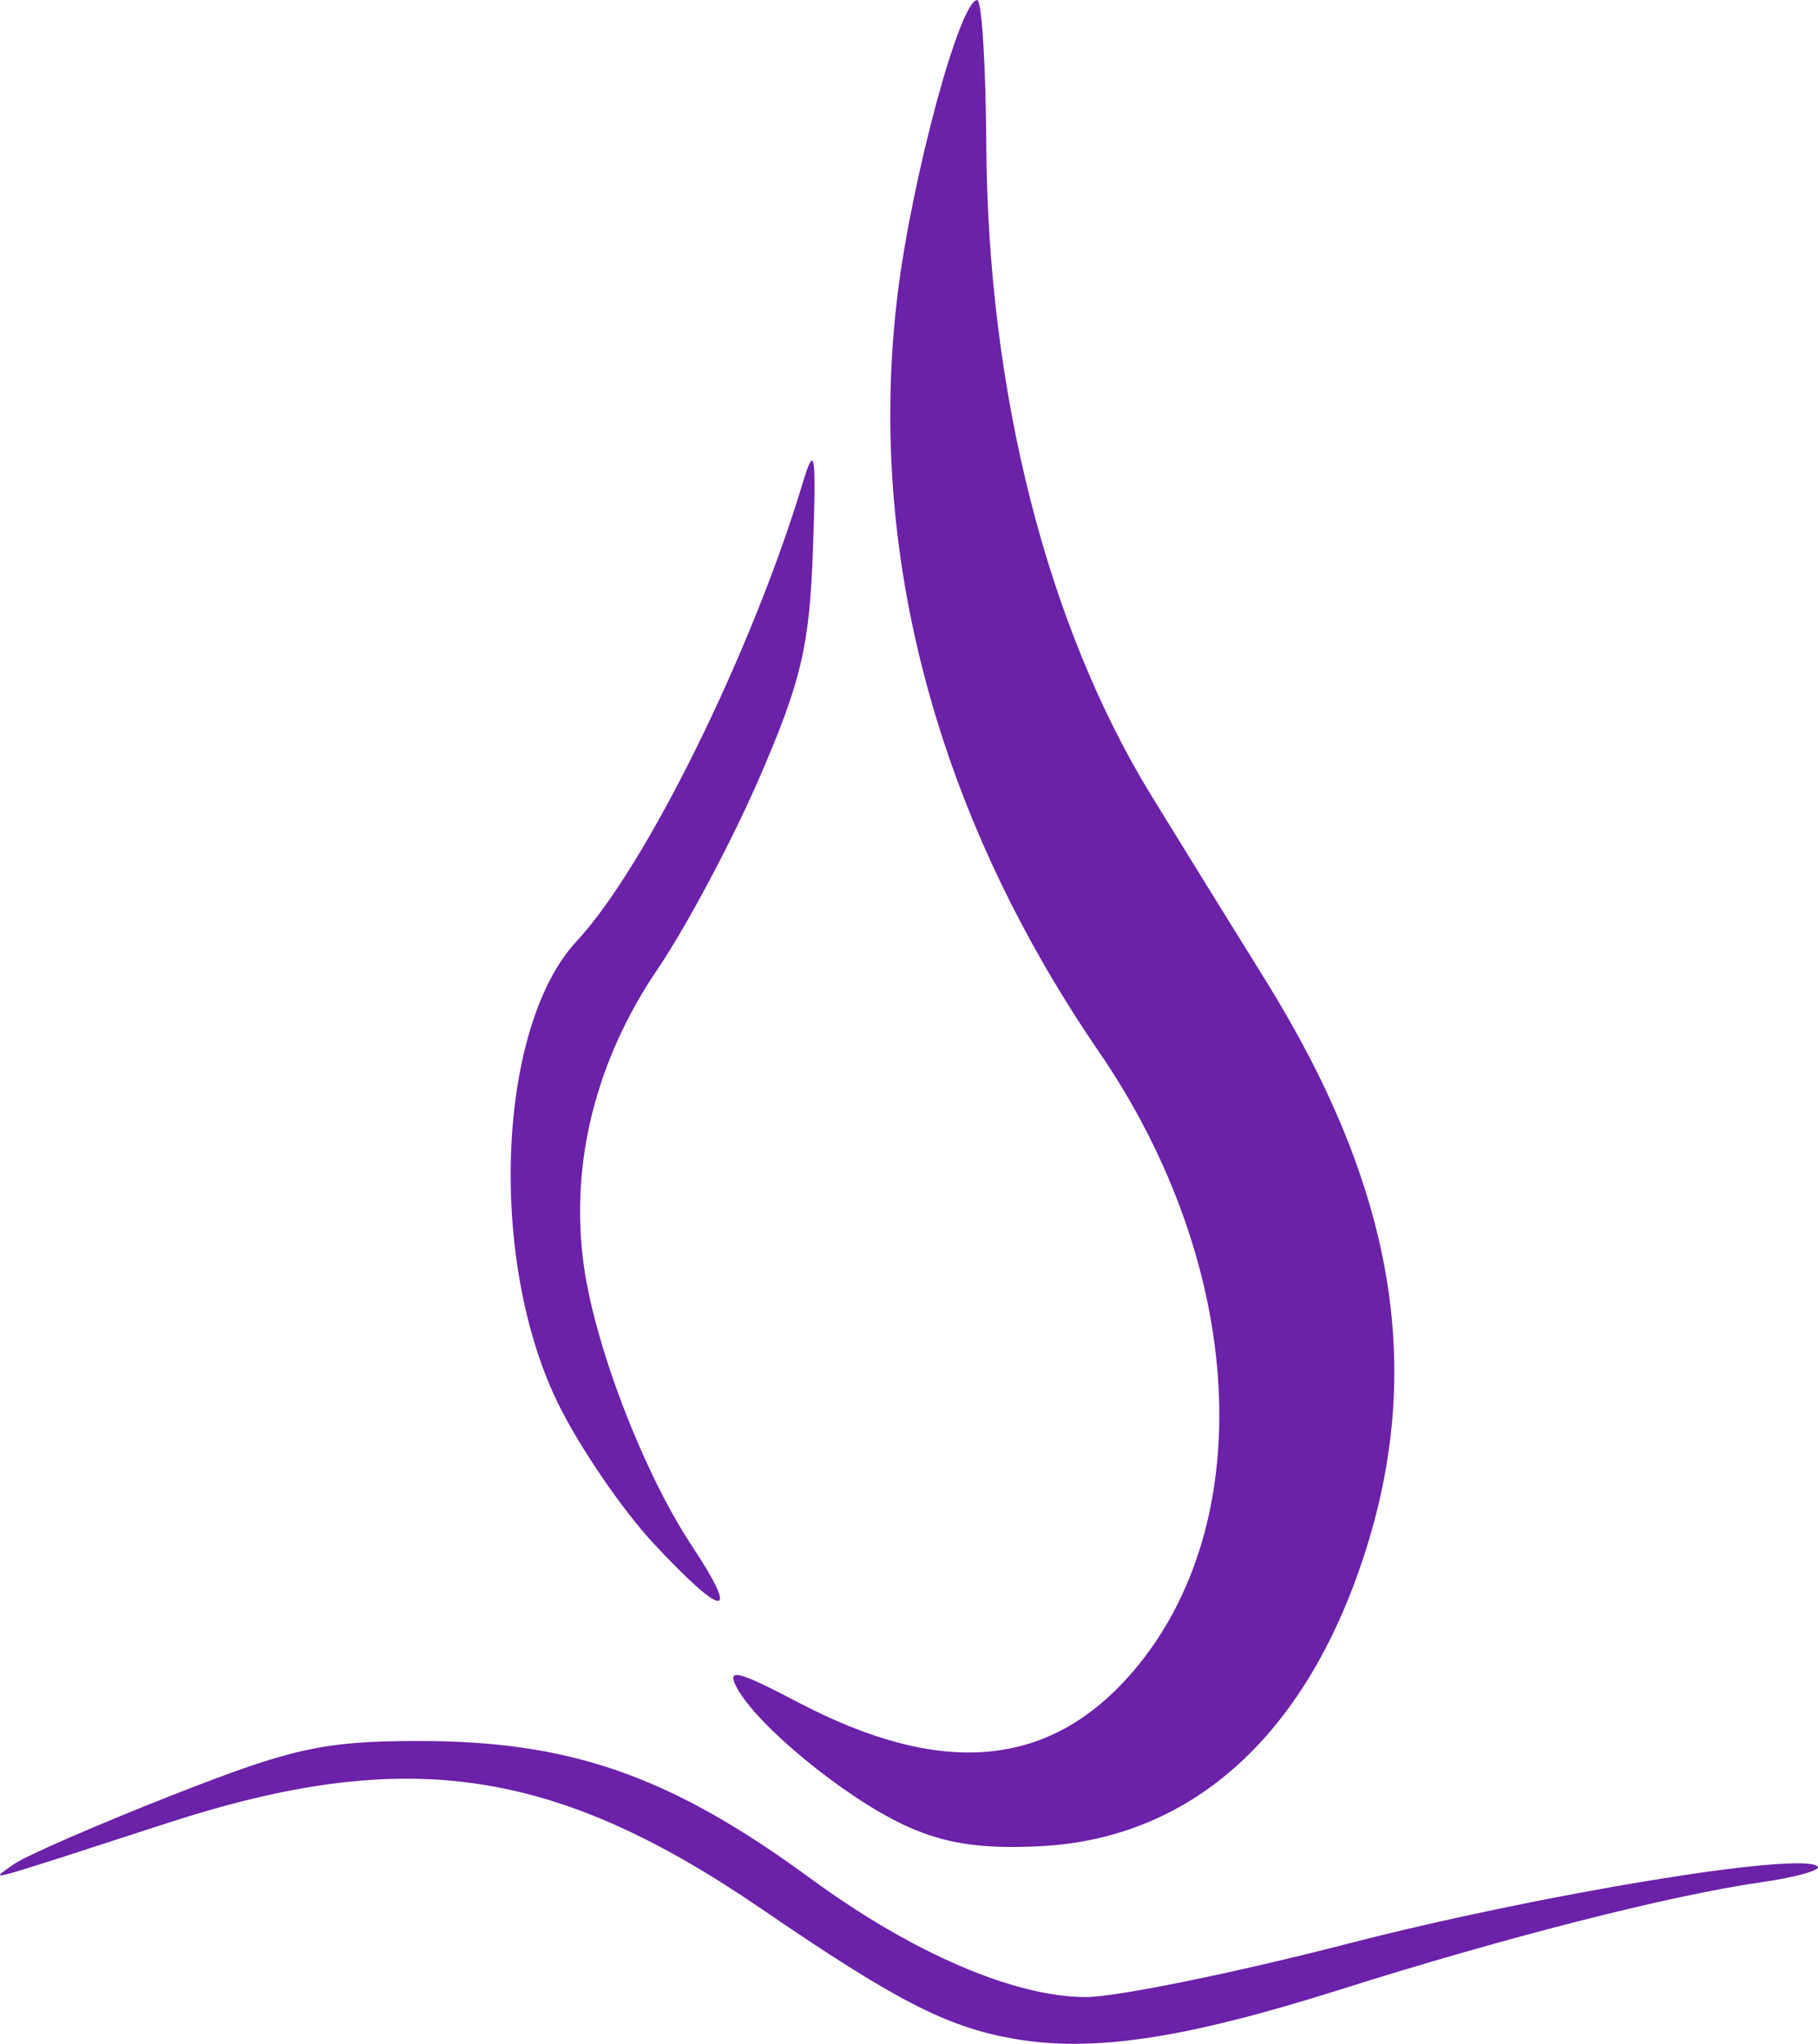 <?xml version="1.0" encoding="UTF-8" standalone="no"?>
<!-- Created with Inkscape (http://www.inkscape.org/) -->

<svg
   width="47.848mm"
   height="53.795mm"
   viewBox="0 0 47.848 53.795"
   version="1.1"
   id="svg1278"
   inkscape:version="1.1.2 (0a00cf5339, 2022-02-04, custom)"
   sodipodi:docname="logo2.svg"
   xmlns:inkscape="http://www.inkscape.org/namespaces/inkscape"
   xmlns:sodipodi="http://sodipodi.sourceforge.net/DTD/sodipodi-0.dtd"
   xmlns="http://www.w3.org/2000/svg"
   xmlns:svg="http://www.w3.org/2000/svg">
  <sodipodi:namedview
     id="namedview1280"
     pagecolor="#505050"
     bordercolor="#eeeeee"
     borderopacity="1"
     inkscape:pageshadow="0"
     inkscape:pageopacity="0"
     inkscape:pagecheckerboard="0"
     inkscape:document-units="mm"
     showgrid="false"
     fit-margin-top="0"
     fit-margin-left="0"
     fit-margin-right="0"
     fit-margin-bottom="0"
     inkscape:zoom="1.6997475"
     inkscape:cx="64.715496"
     inkscape:cy="108.25137"
     inkscape:window-width="1366"
     inkscape:window-height="705"
     inkscape:window-x="-8"
     inkscape:window-y="-8"
     inkscape:window-maximized="1"
     inkscape:current-layer="layer1" />
  <defs
     id="defs1275" />
  <g
     inkscape:label="Capa 1"
     inkscape:groupmode="layer"
     id="layer1"
     transform="translate(-108.076,-20.423)">
    <g
       id="g1261"
       transform="translate(82.839,-164.341)"
       style="fill:#6b21a8;fill-opacity:1;stroke:none;stroke-opacity:1"
       inkscape:export-filename="C:\Users\willi\Documents\proyectos\spa-f\src\assets\images\logo.png"
       inkscape:export-xdpi="96"
       inkscape:export-ydpi="96">
      <path
         style="fill:#6b21a8;stroke-width:0.353;fill-opacity:1;stroke:none;stroke-opacity:1"
         d="m 42.471,225.425 c -0.866,-0.926 -2.029,-2.635 -2.584,-3.798 -1.814,-3.801 -1.548,-9.864 0.53,-12.094 1.818,-1.952 4.614,-7.622 5.951,-12.069 0.315,-1.046 0.355,-0.777 0.265,1.764 -0.09,2.539 -0.306,3.459 -1.408,6.005 -0.716,1.653 -1.923,3.923 -2.683,5.043 -1.624,2.393 -2.303,5.101 -1.945,7.761 0.288,2.139 1.575,5.49 2.85,7.416 1.284,1.941 0.854,1.928 -0.976,-0.028 z"
         id="path1238" />
      <path
         style="fill:#6b21a8;stroke-width:0.353;fill-opacity:1;stroke:none;stroke-opacity:1"
         d="m 49.031,232.8 c -1.581,-0.739 -3.869,-2.619 -4.403,-3.617 -0.278,-0.52 0.021,-0.449 1.594,0.378 3.814,2.006 6.653,1.748 8.837,-0.804 3.334,-3.895 2.961,-10.676 -0.897,-16.306 -4.28,-6.245 -6.124,-13.172 -5.303,-19.921 0.374,-3.075 1.641,-7.766 2.098,-7.765 0.118,2.8e-4 0.225,1.707 0.238,3.792 0.04,6.536 1.596,12.671 4.354,17.164 0.726,1.183 2.067,3.352 2.981,4.821 3.342,5.371 4.188,10.055 2.693,14.897 -1.517,4.912 -4.547,7.706 -8.589,7.918 -1.579,0.083 -2.557,-0.068 -3.602,-0.557 z"
         id="path1236" />
      <path
         style="fill:#6b21a8;stroke-width:0.353;fill-opacity:1;stroke:none;stroke-opacity:1"
         d="m 51.876,238.419 c -1.731,-0.309 -3.094,-1.013 -6.579,-3.399 -5.474,-3.747 -9.365,-4.313 -15.644,-2.275 -5.08,1.649 -4.678,1.541 -4.059,1.091 0.291,-0.211 2.162,-1.027 4.158,-1.813 3.161,-1.244 3.993,-1.429 6.455,-1.434 4.043,-0.009 6.664,0.908 10.377,3.629 2.667,1.954 5.356,3.111 7.231,3.111 0.801,0 3.913,-0.634 6.917,-1.41 5.056,-1.305 11.936,-2.434 12.344,-2.026 0.096,0.096 -0.586,0.285 -1.517,0.419 -2.388,0.344 -6.713,1.448 -11.041,2.817 -4.127,1.305 -6.541,1.666 -8.643,1.29 z"
         id="path1234" />
    </g>
  </g>
</svg>
